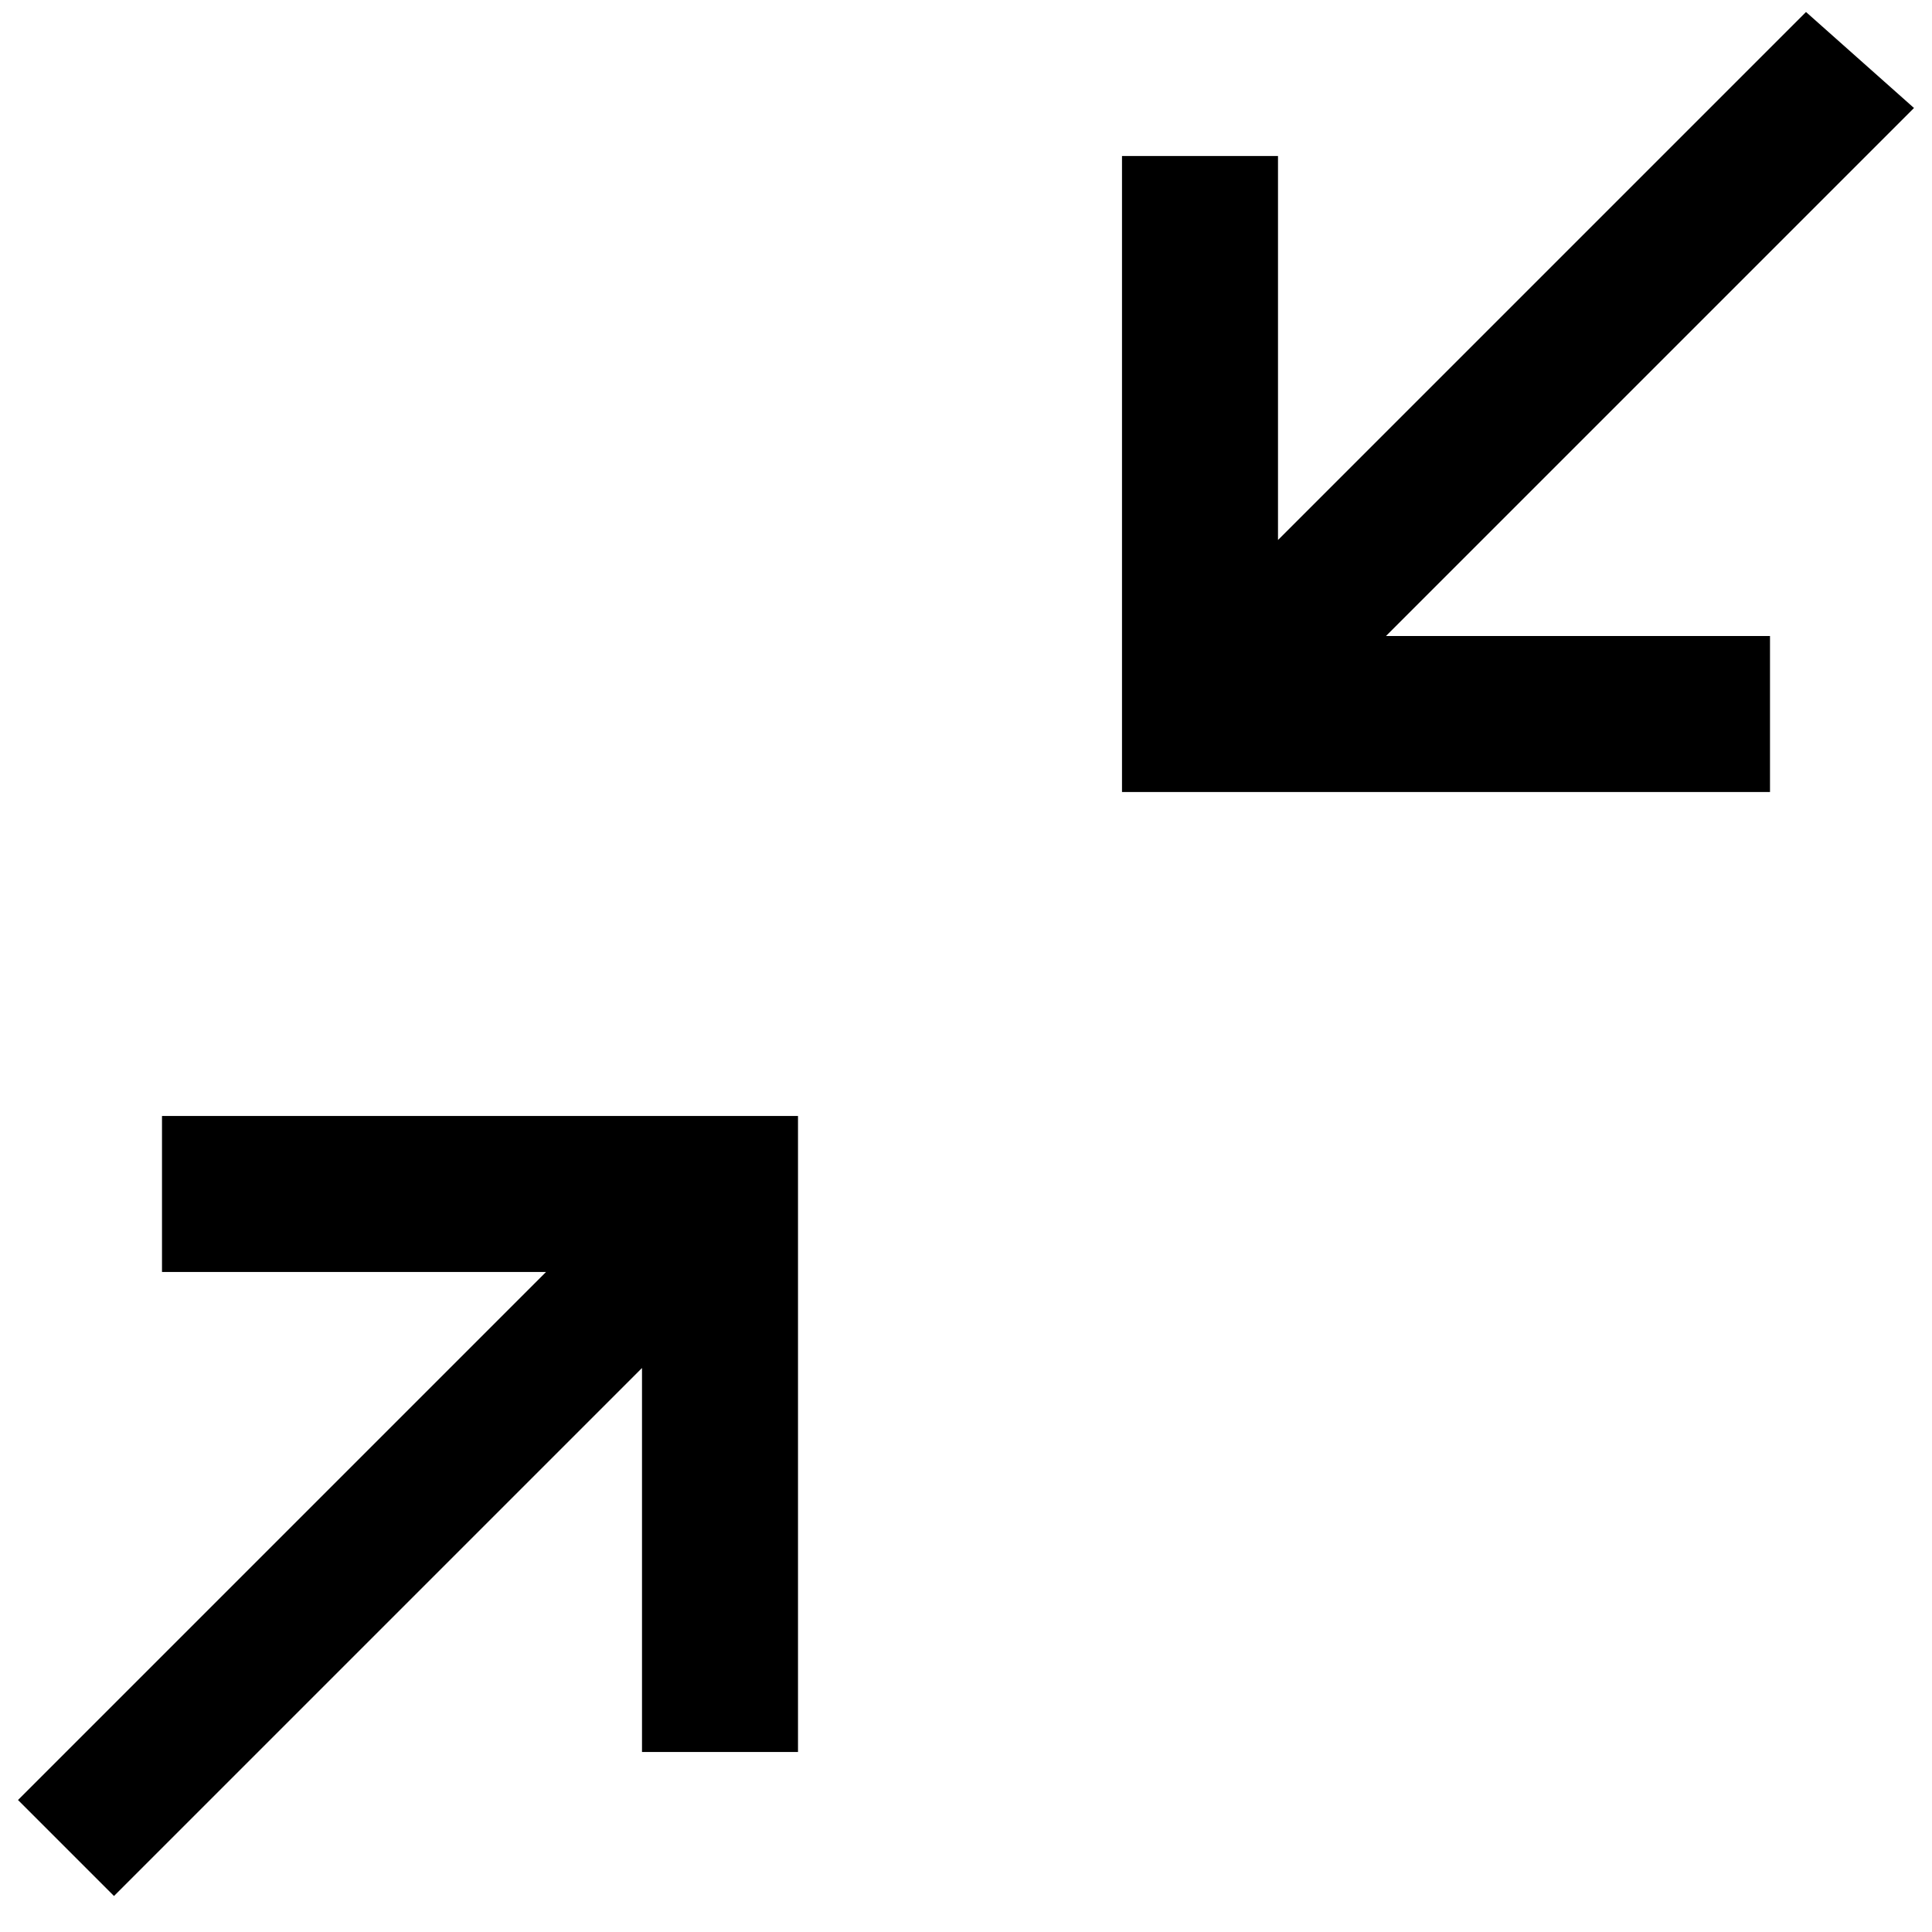 <svg xmlns="http://www.w3.org/2000/svg" viewBox="0 0 16 16.1" height="1em" width="1em">
  <path d="M1.3 10.7V9.3h5.3v5.3H5.3v-3.2L.9 15.8.1 15l4.4-4.4H1.3zM15.9.9l-4.4 4.4h3.2v1.3H9.3V1.3h1.3v3.2L15 .1l.9.8z"/>
</svg>
